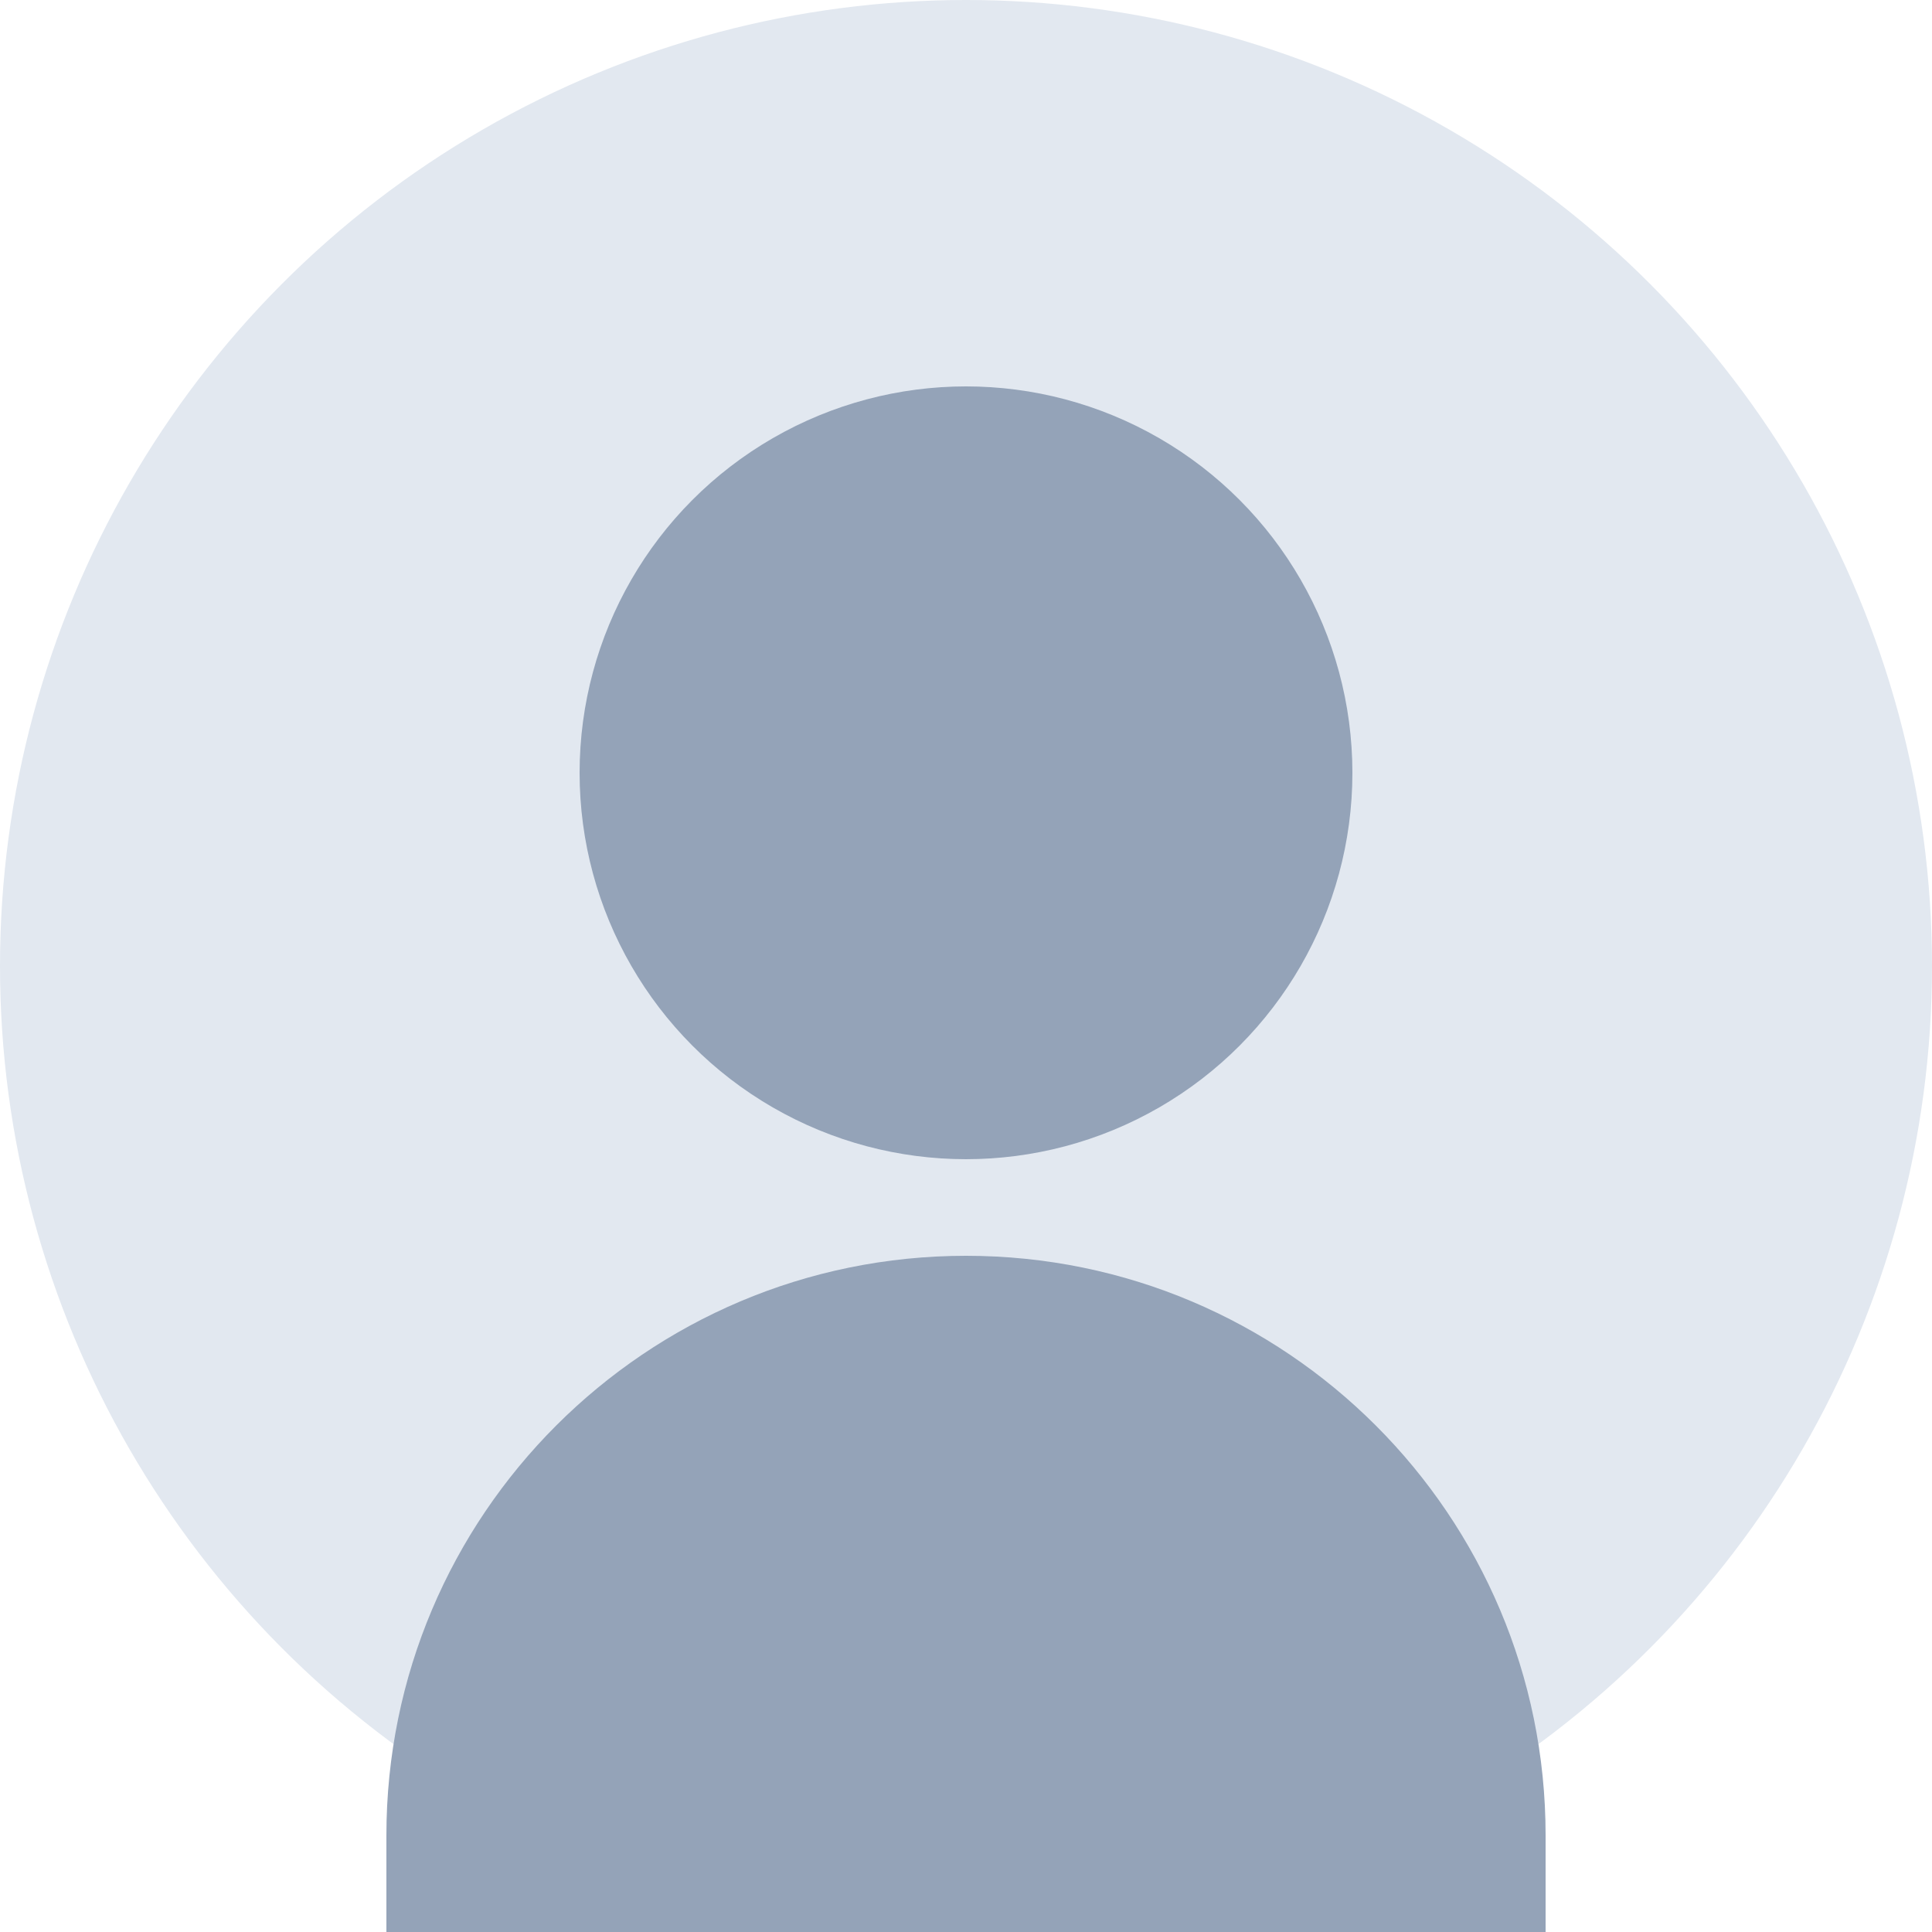 <svg xmlns="http://www.w3.org/2000/svg" width="200" height="200" viewBox="0 0 200 200" fill="none">
  <circle cx="100" cy="100" r="100" fill="#E2E8F0"/>
  <circle cx="100" cy="80" r="40" fill="#94A3B8"/>
  <path d="M100 130C66.863 130 40 156.863 40 190V200H160V190C160 156.863 133.137 130 100 130Z" fill="#94A3B8"/>
</svg> 